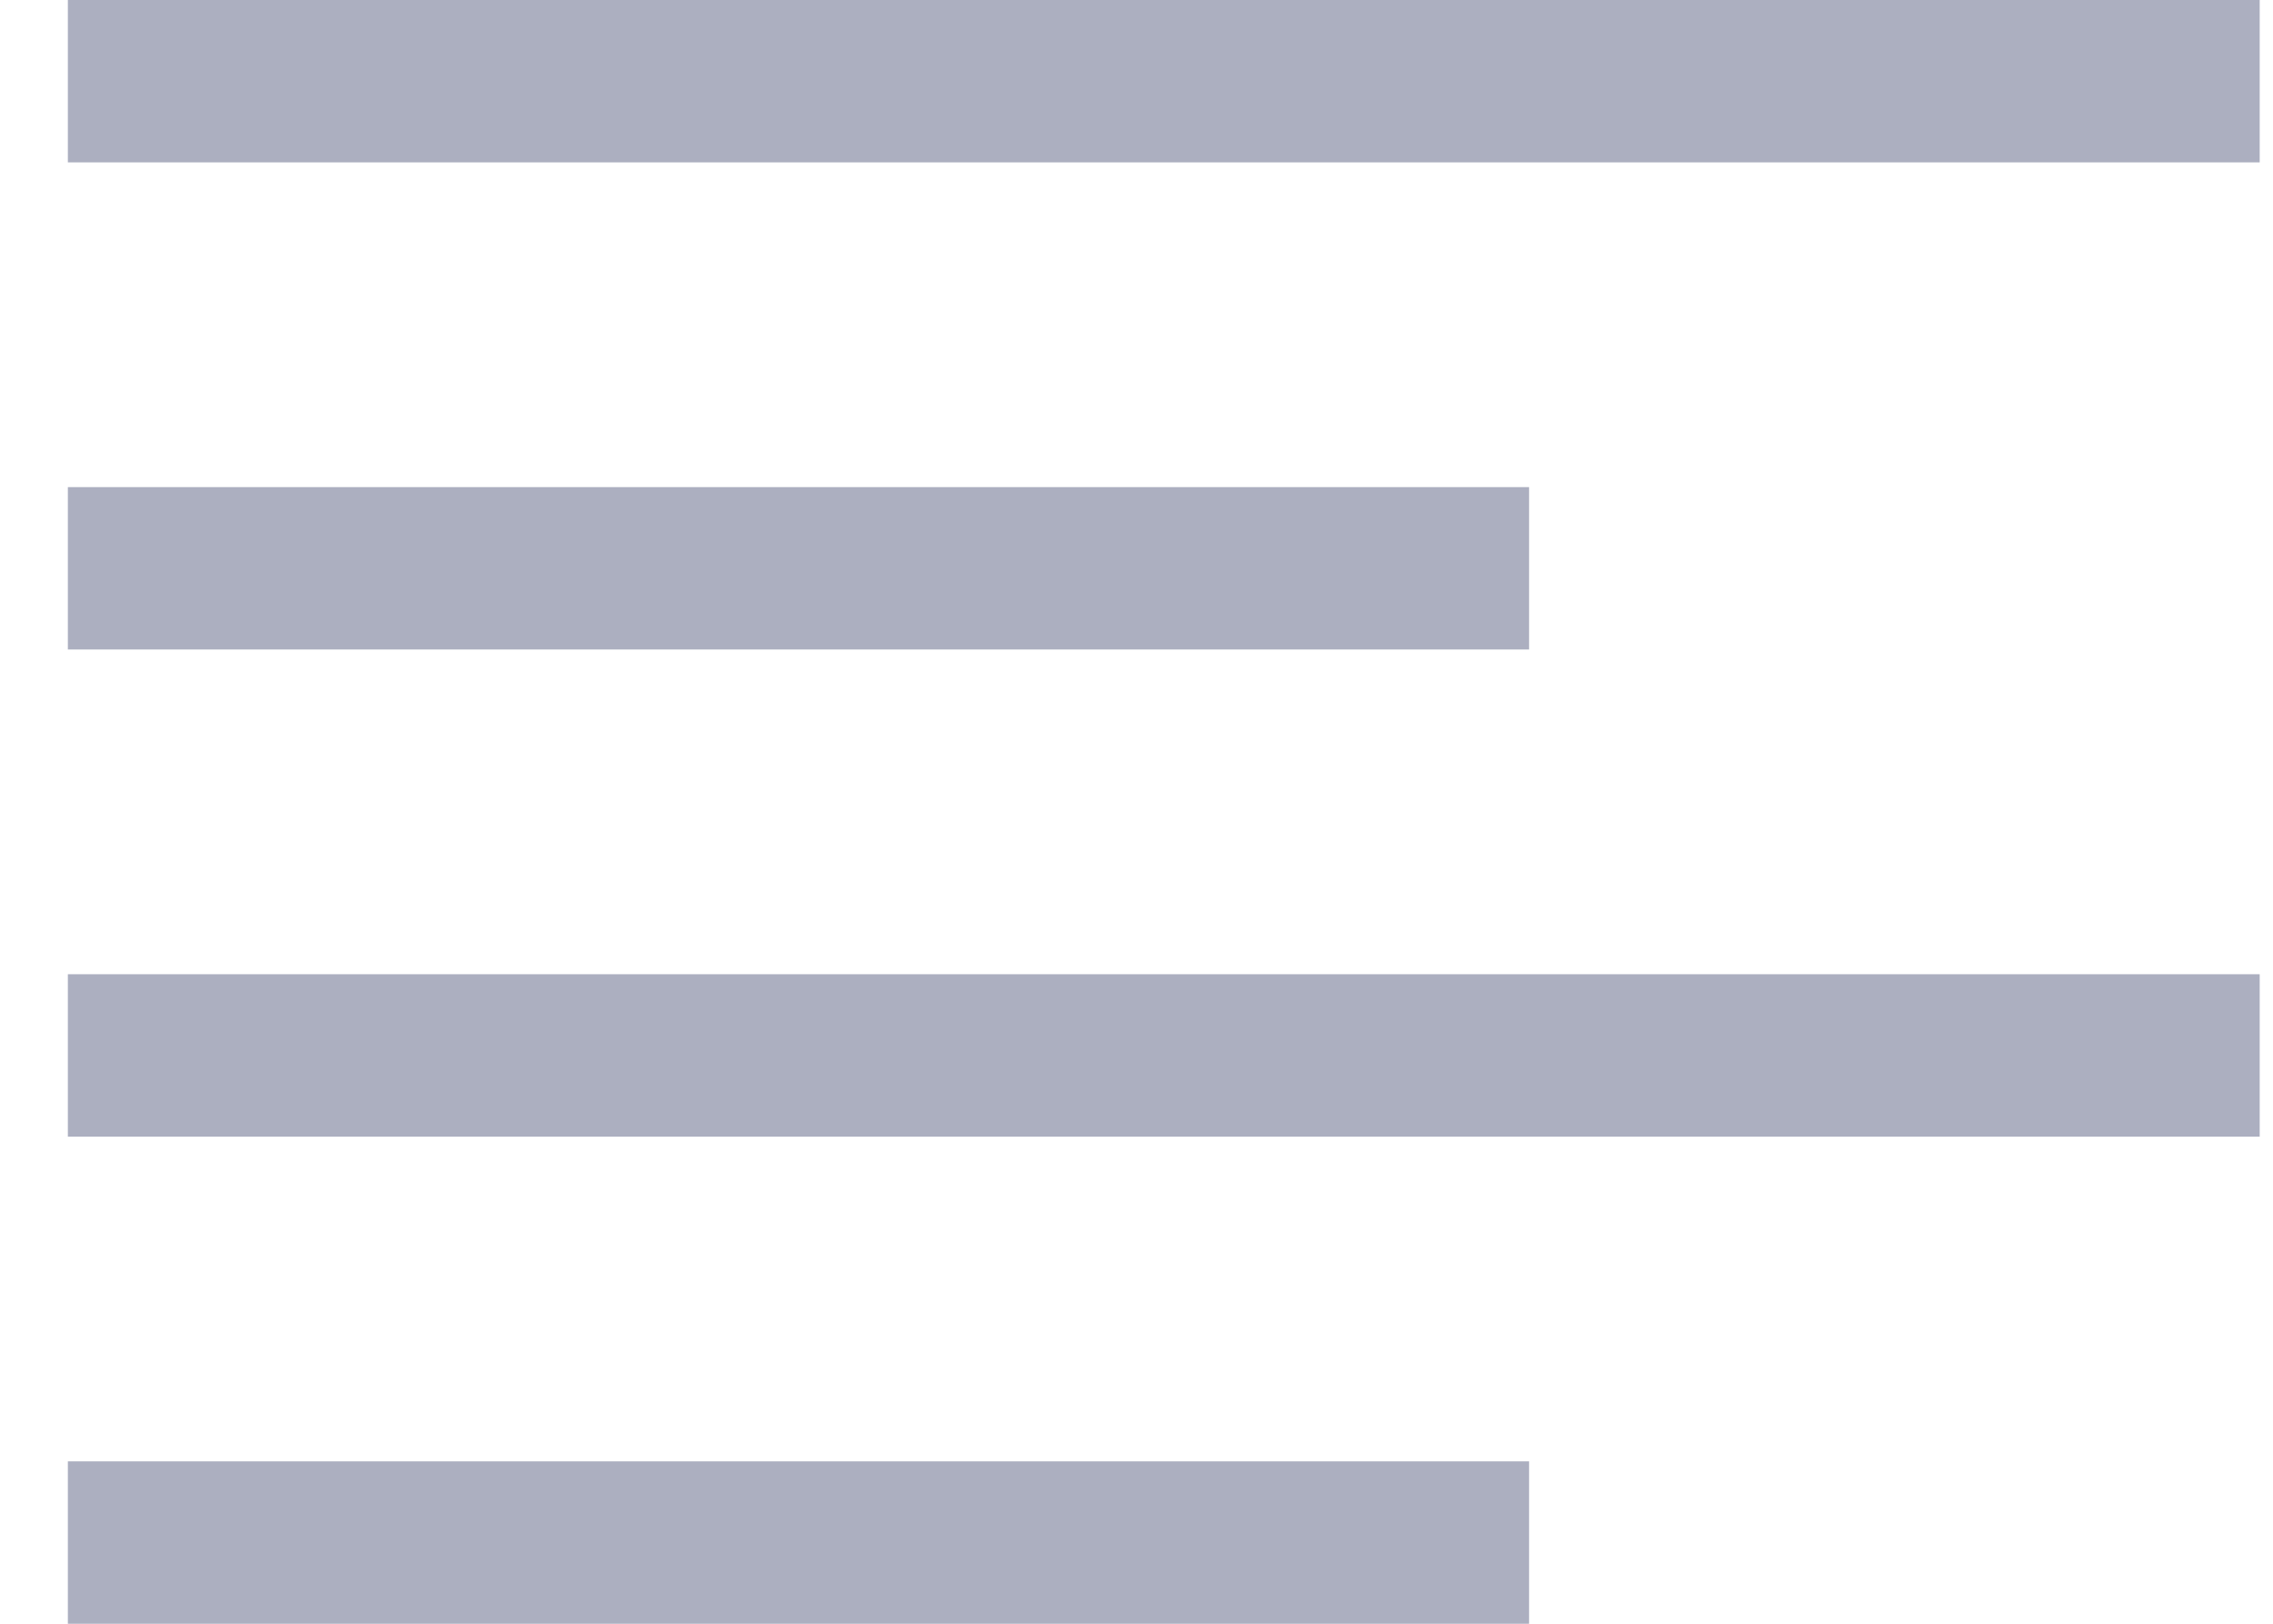 <svg width="14" height="10" viewBox="0 0 14 10" fill="none" xmlns="http://www.w3.org/2000/svg">
<line x1="0.418" y1="0.5" x2="13.918" y2="0.5" stroke="#ACAFC0"/>
<line x1="0.418" y1="3.5" x2="9.418" y2="3.5" stroke="#ACAFC0"/>
<line x1="0.418" y1="6.5" x2="13.918" y2="6.5" stroke="#ACAFC0"/>
<line x1="0.418" y1="9.5" x2="9.418" y2="9.5" stroke="#ACAFC0"/>
</svg>
